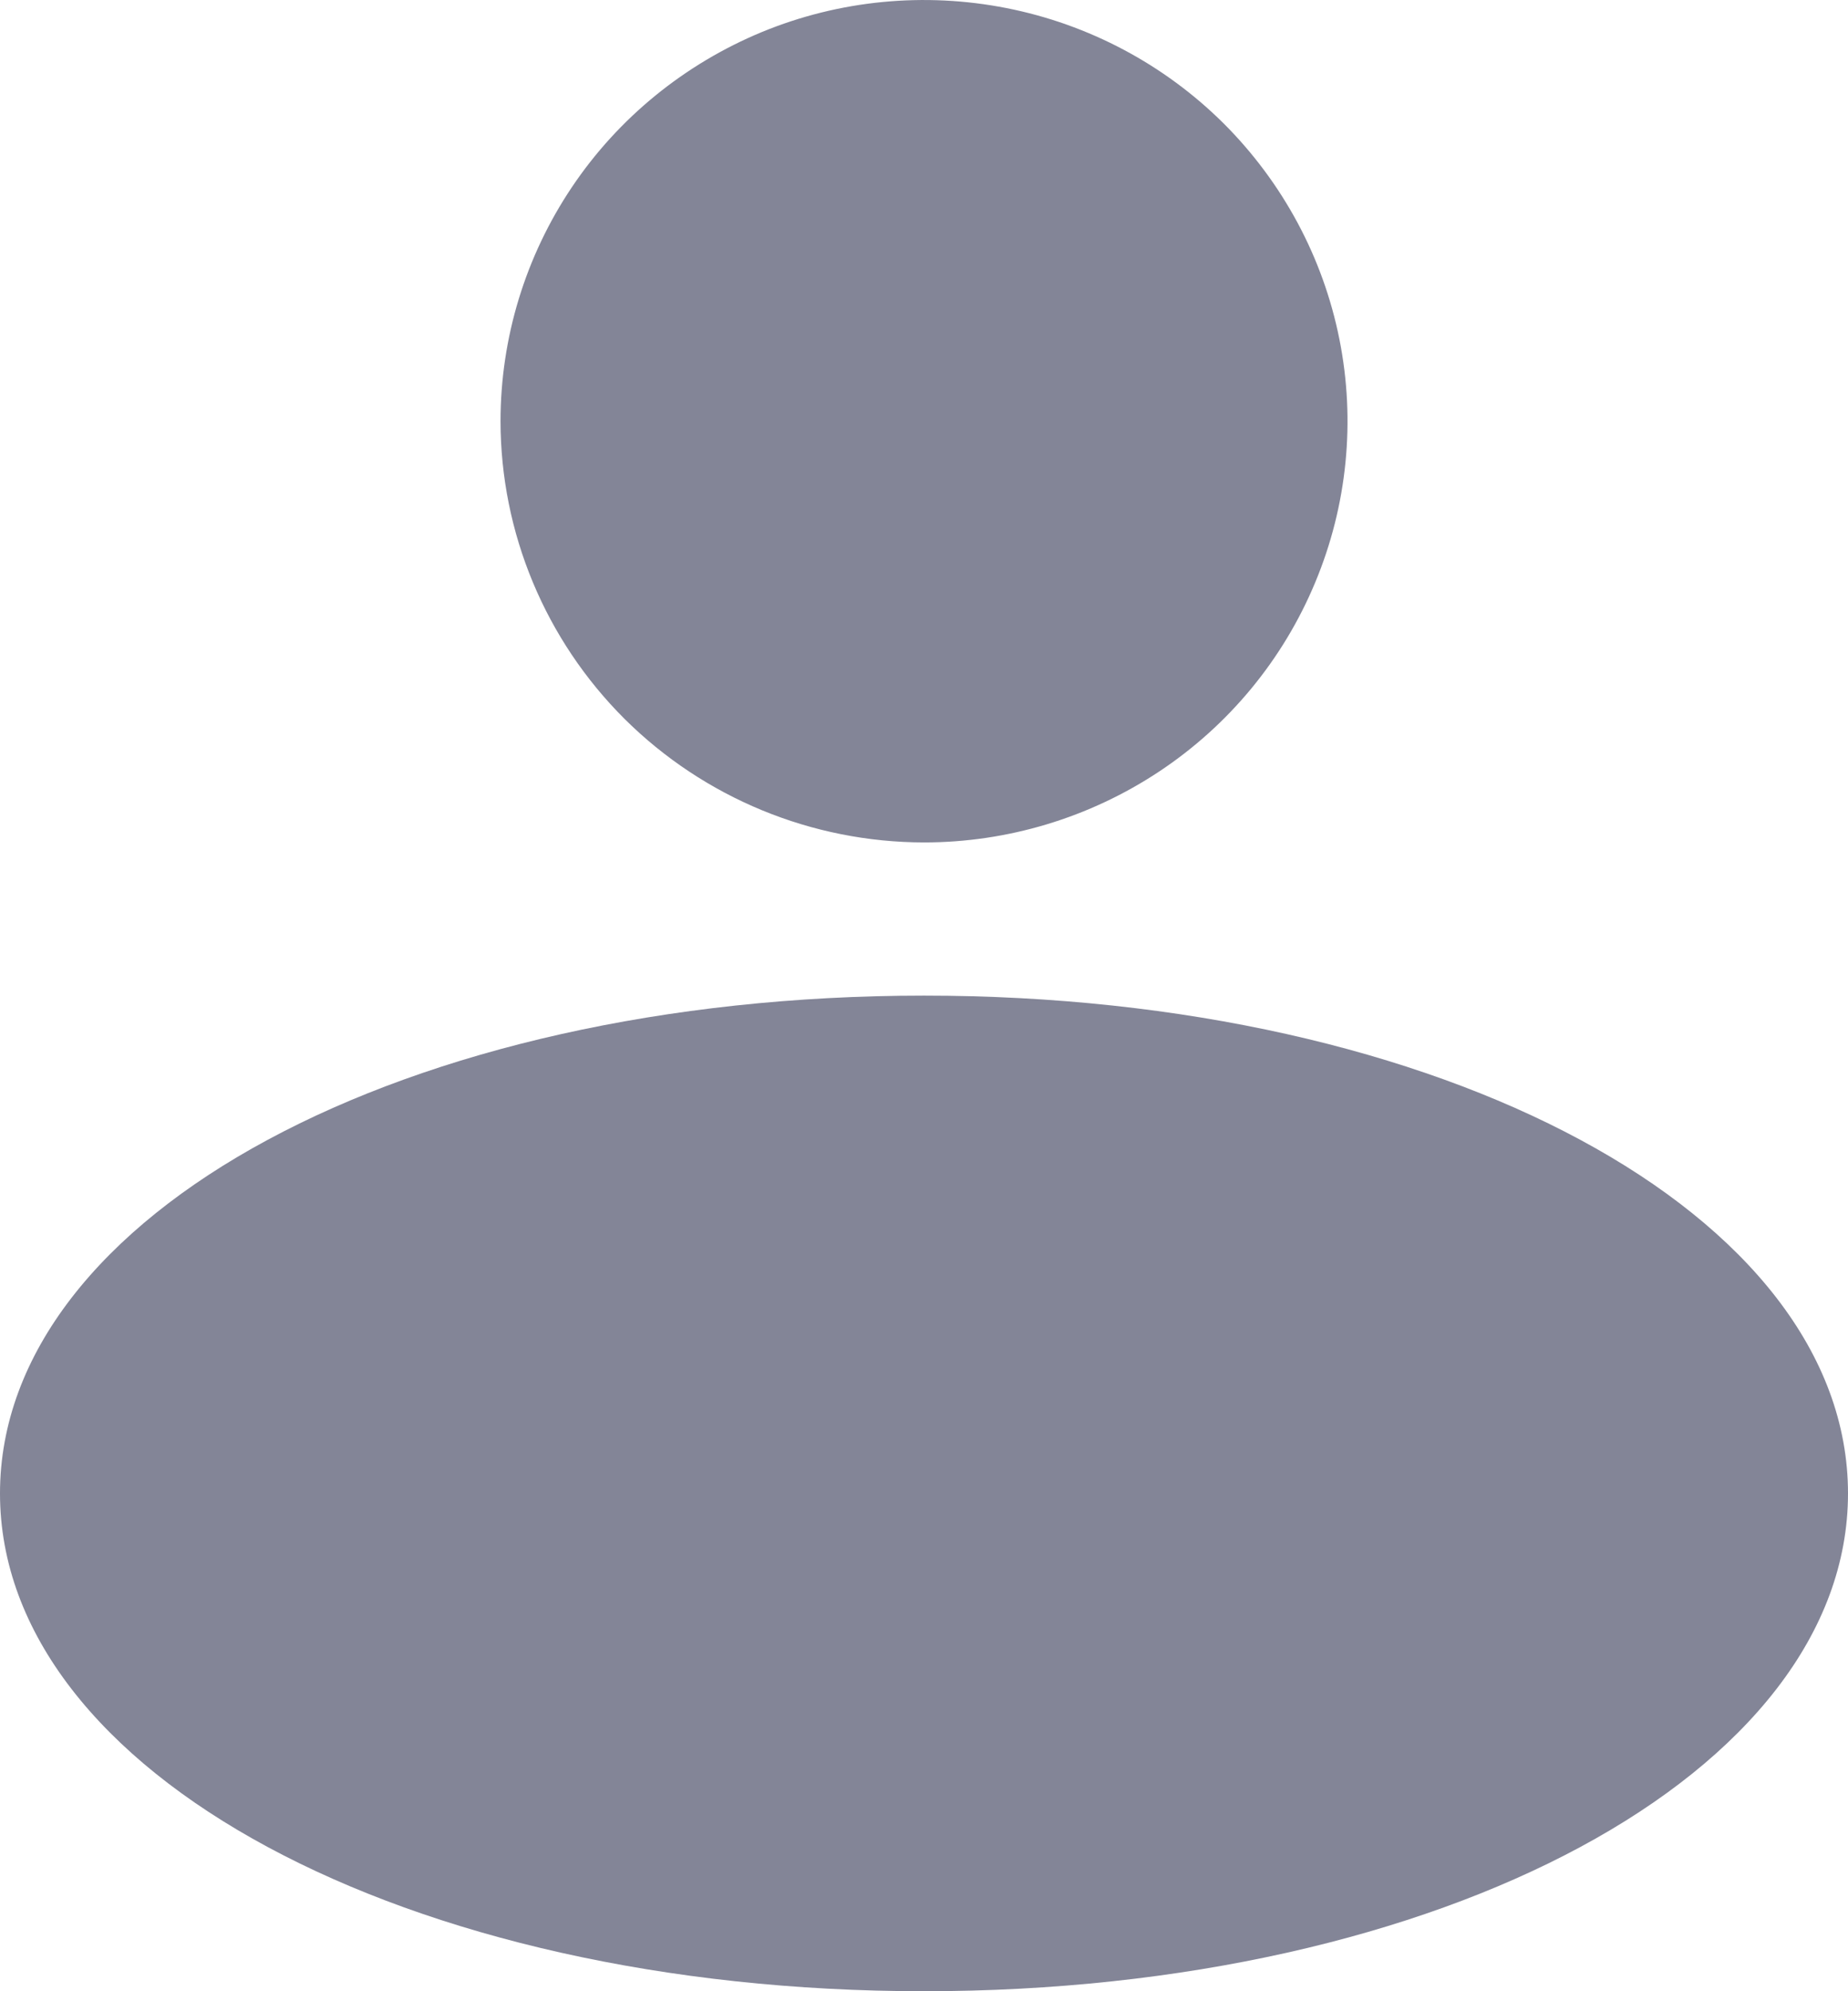 <svg width="13" height="14" viewBox="0 0 13 14" fill="none" xmlns="http://www.w3.org/2000/svg">
<path d="M13 10.5C13 12.463 10.145 14 6.5 14C2.855 14 0 12.463 0 10.5C0 8.537 2.855 7 6.5 7C10.145 7 13 8.537 13 10.5ZM6.5 5.923C7.089 5.923 7.665 5.749 8.155 5.424C8.645 5.099 9.027 4.636 9.252 4.095C9.478 3.554 9.537 2.958 9.422 2.384C9.307 1.809 9.023 1.282 8.607 0.867C8.19 0.453 7.659 0.171 7.081 0.057C6.503 -0.057 5.904 0.001 5.36 0.225C4.816 0.45 4.35 0.829 4.023 1.316C3.696 1.803 3.521 2.376 3.521 2.962C3.522 3.747 3.836 4.499 4.394 5.055C4.953 5.61 5.71 5.922 6.5 5.923V5.923Z" fill="#838597"/>
</svg>
